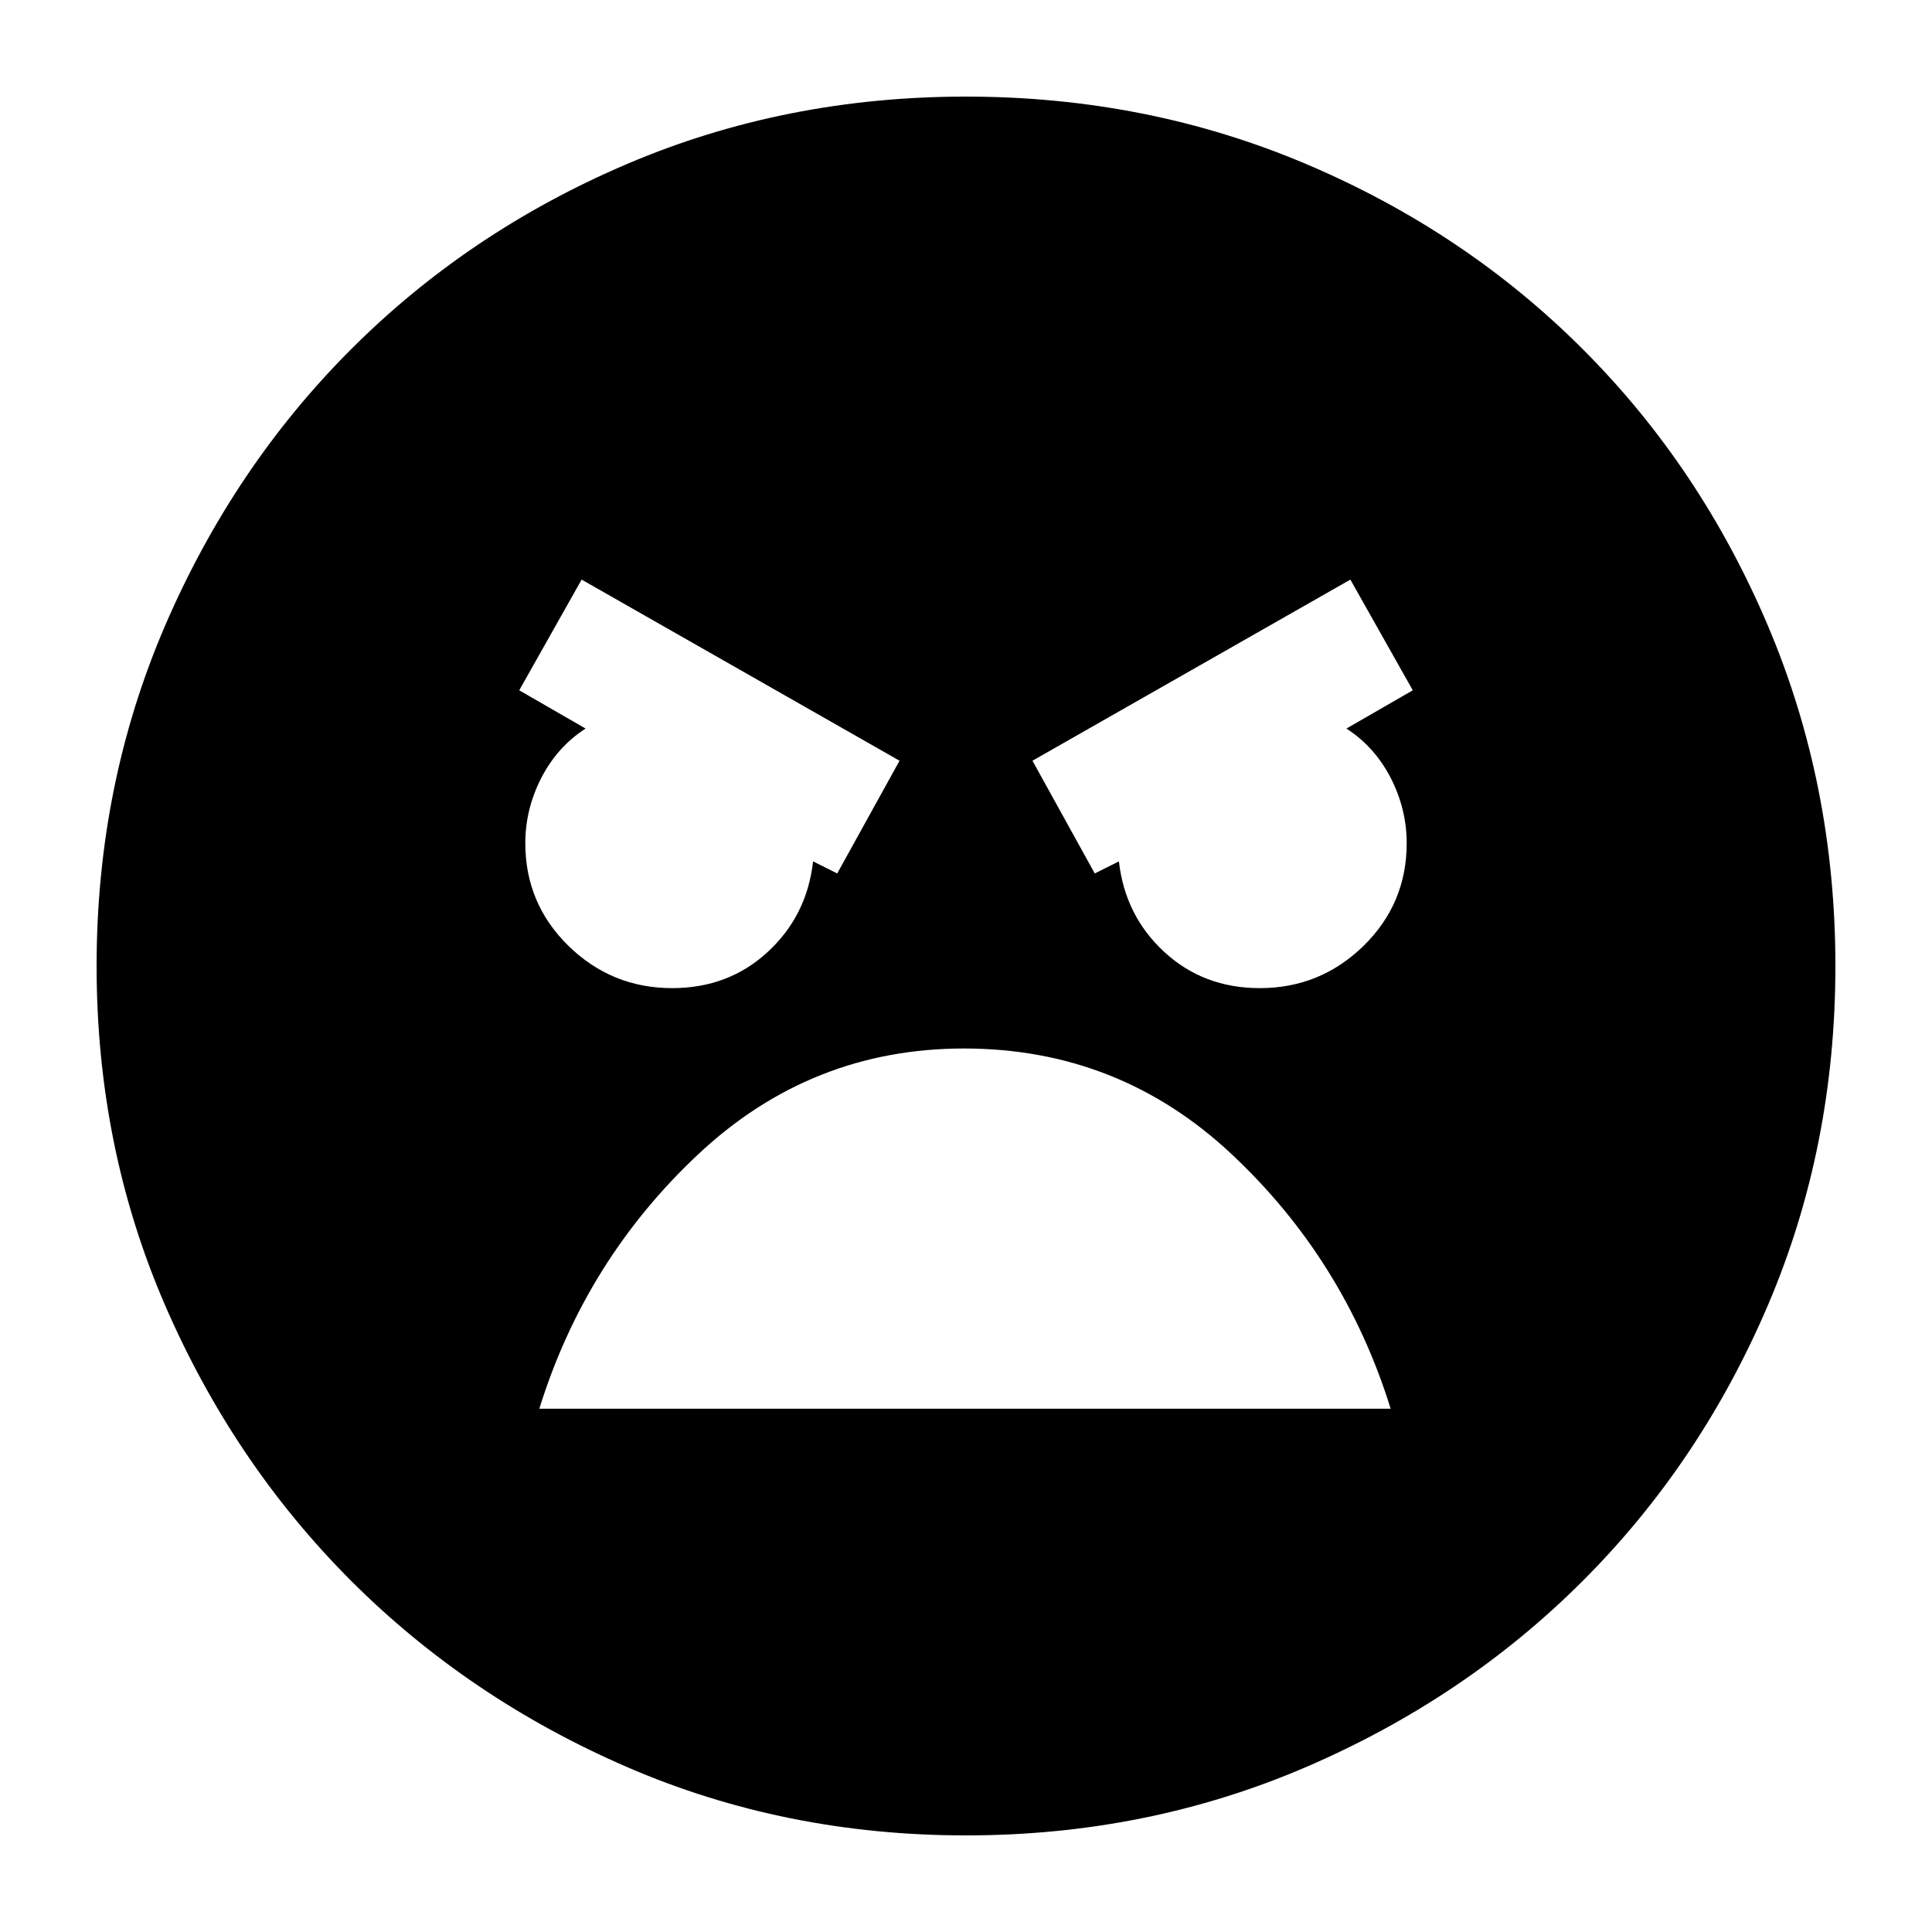 <svg xmlns="http://www.w3.org/2000/svg" height="20" width="20"><path d="M10 19Q8.125 19 6.49 18.292Q4.854 17.583 3.635 16.365Q2.417 15.146 1.708 13.51Q1 11.875 1 10Q1 8.125 1.708 6.479Q2.417 4.833 3.635 3.615Q4.854 2.396 6.49 1.698Q8.125 1 10 1Q11.875 1 13.521 1.698Q15.167 2.396 16.385 3.615Q17.604 4.833 18.302 6.479Q19 8.125 19 10Q19 11.875 18.302 13.51Q17.604 15.146 16.385 16.365Q15.167 17.583 13.521 18.292Q11.875 19 10 19ZM11.333 9.042 11.583 8.917Q11.646 9.479 12.052 9.854Q12.458 10.229 13.042 10.229Q13.667 10.229 14.115 9.792Q14.562 9.354 14.562 8.729Q14.562 8.375 14.396 8.052Q14.229 7.729 13.938 7.542L14.625 7.146L13.979 6L10.688 7.875ZM8.667 9.042 9.312 7.875 6.021 6 5.375 7.146 6.062 7.542Q5.771 7.729 5.604 8.052Q5.438 8.375 5.438 8.729Q5.438 9.354 5.885 9.792Q6.333 10.229 6.958 10.229Q7.542 10.229 7.948 9.854Q8.354 9.479 8.417 8.917ZM9.979 10.854Q8.396 10.854 7.229 11.948Q6.062 13.042 5.583 14.583H14.396Q13.917 13.042 12.75 11.948Q11.583 10.854 9.979 10.854Z"/></svg>